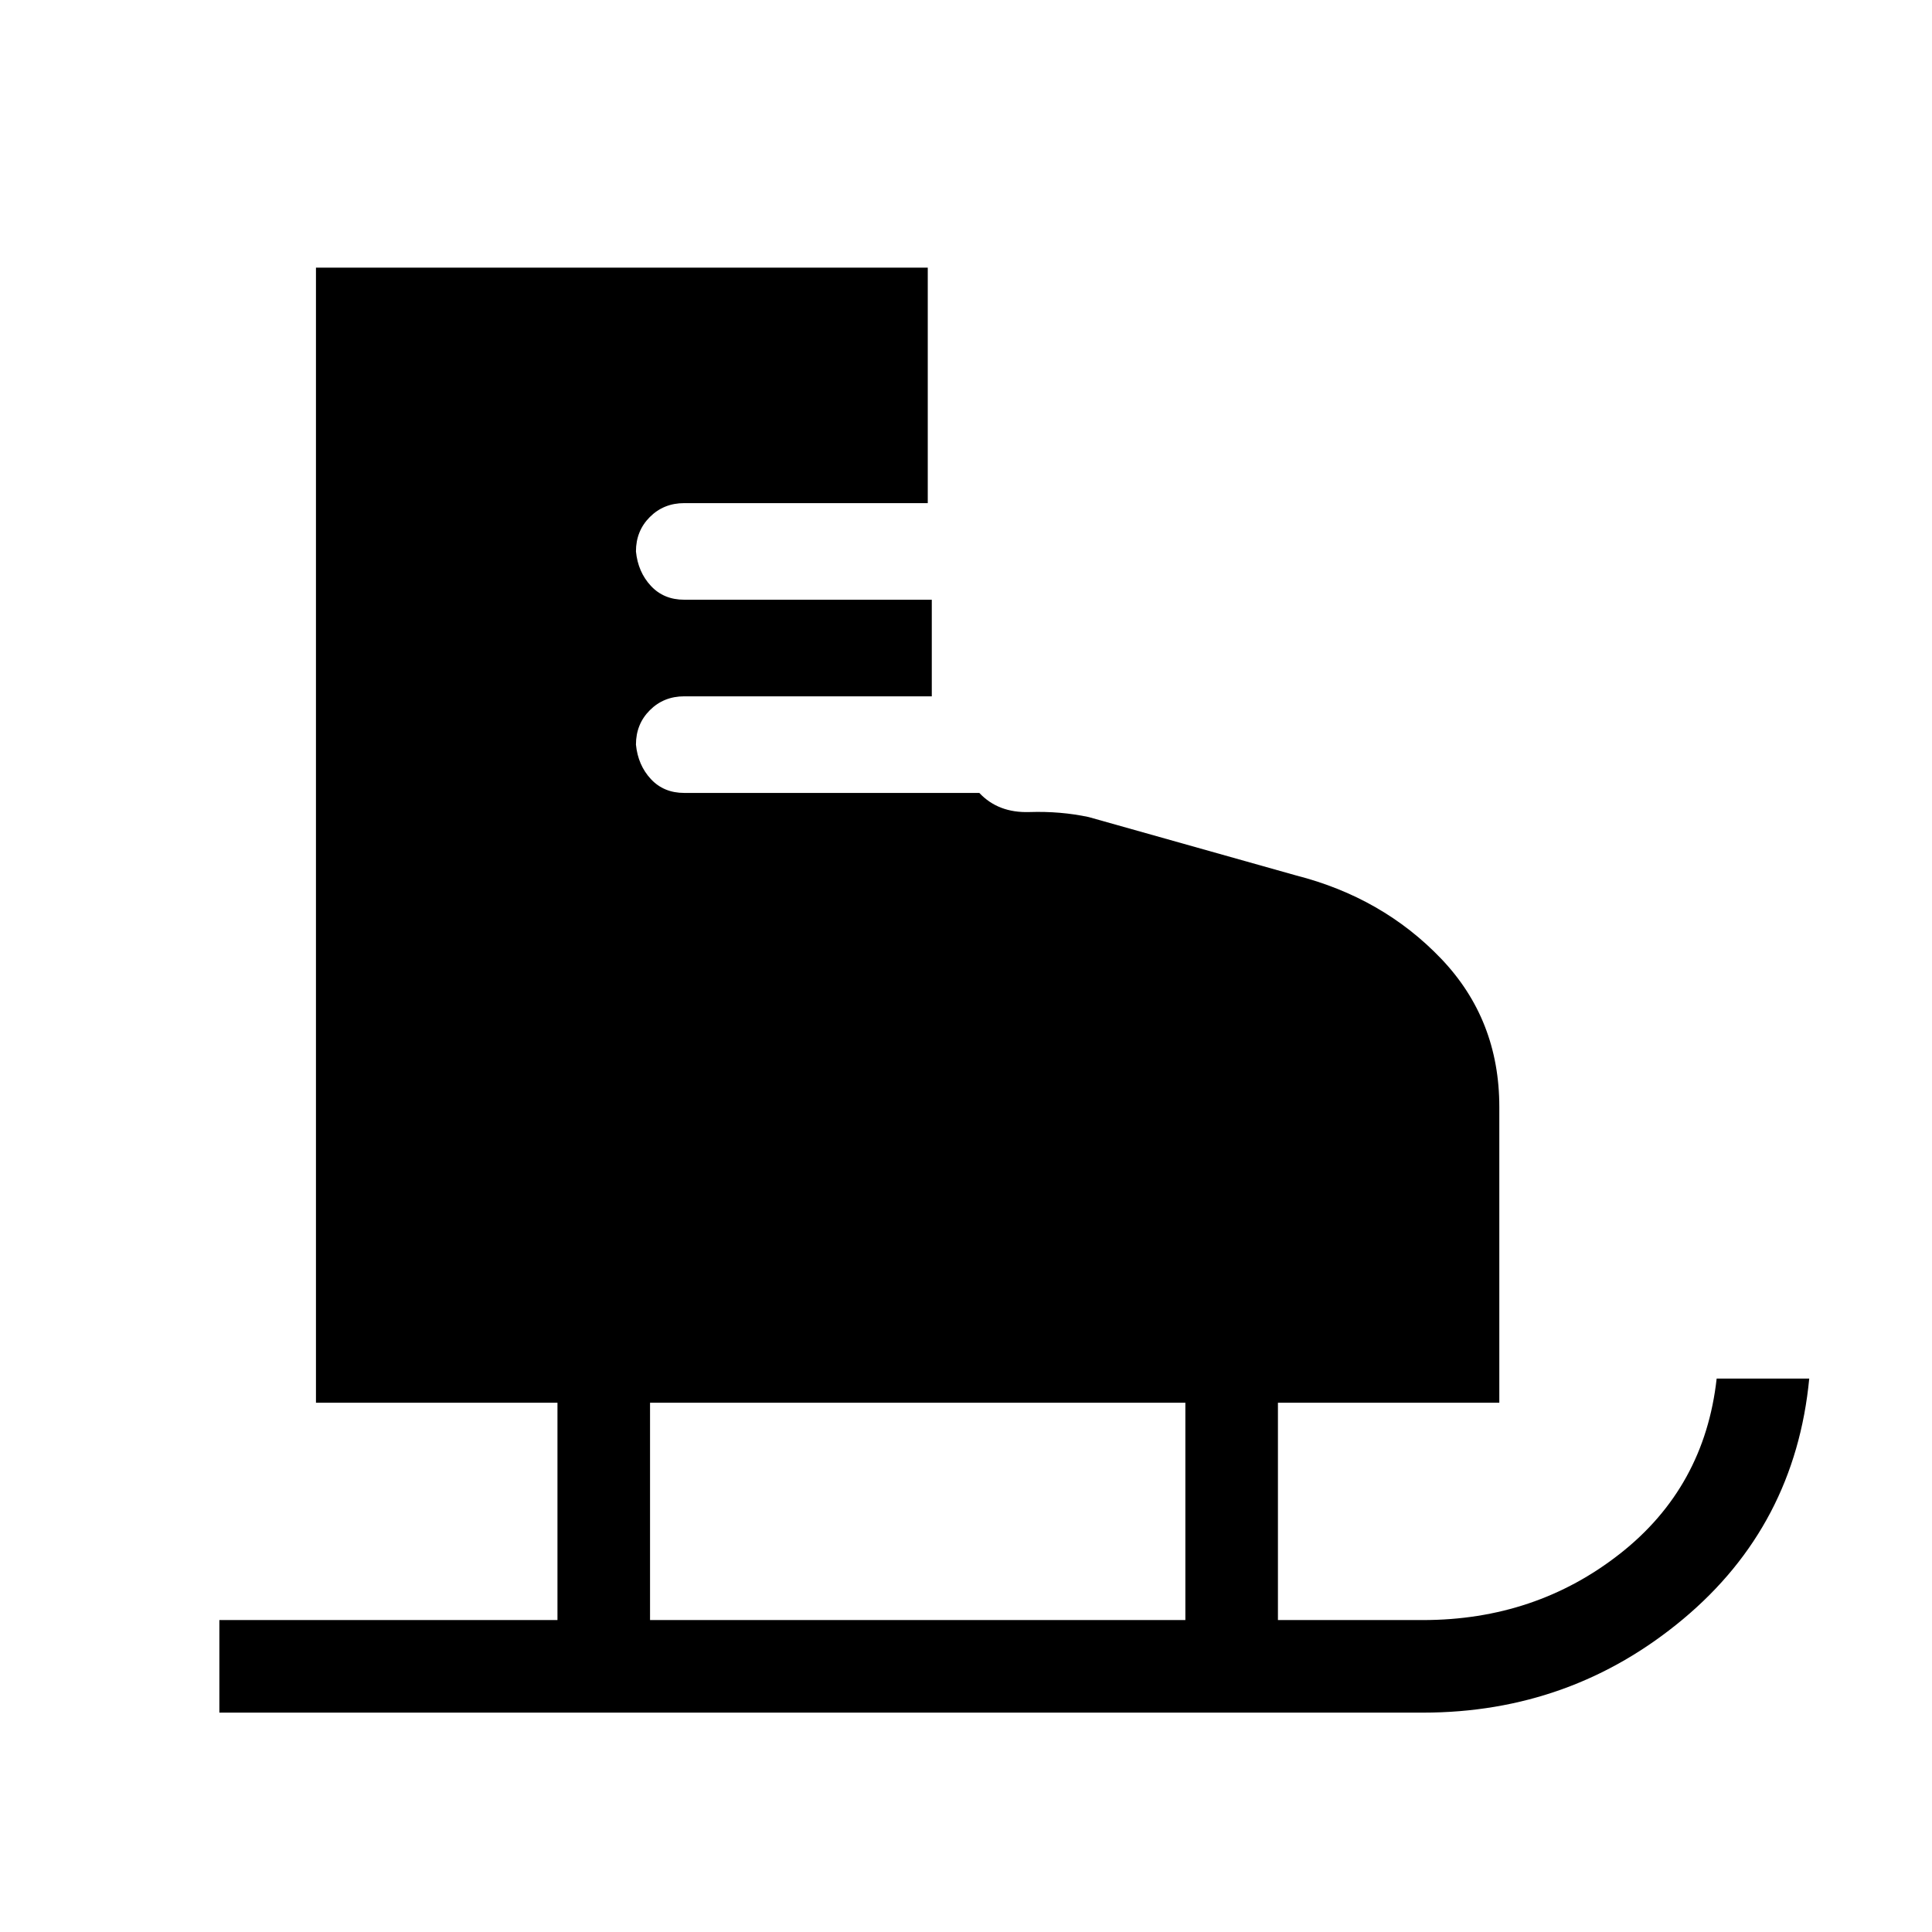 <svg xmlns="http://www.w3.org/2000/svg" height="20" viewBox="0 -960 960 960" width="20"><path d="M109-109v-46h168v-108H157v-564h304v117H340q-10.2 0-17.1 6.9-6.9 6.9-6.9 17.1 1 10.2 7.4 17.1 6.4 6.9 16.6 6.9h123v-10 58H340q-10.2 0-17.1 6.9-6.9 6.9-6.9 17.1 1 10.2 7.4 17.1 6.4 6.9 16.6 6.9h146.62q9.38 10 24.88 9.5Q527-557 541-554l103 29q43 11 72 41.27 29 30.28 29 73.73v147H635v108h72q56 0 98-33t48-87h46q-7 73-62.66 119.5T707-109H109Zm214-46h266v-108H323v108Z"/></svg>